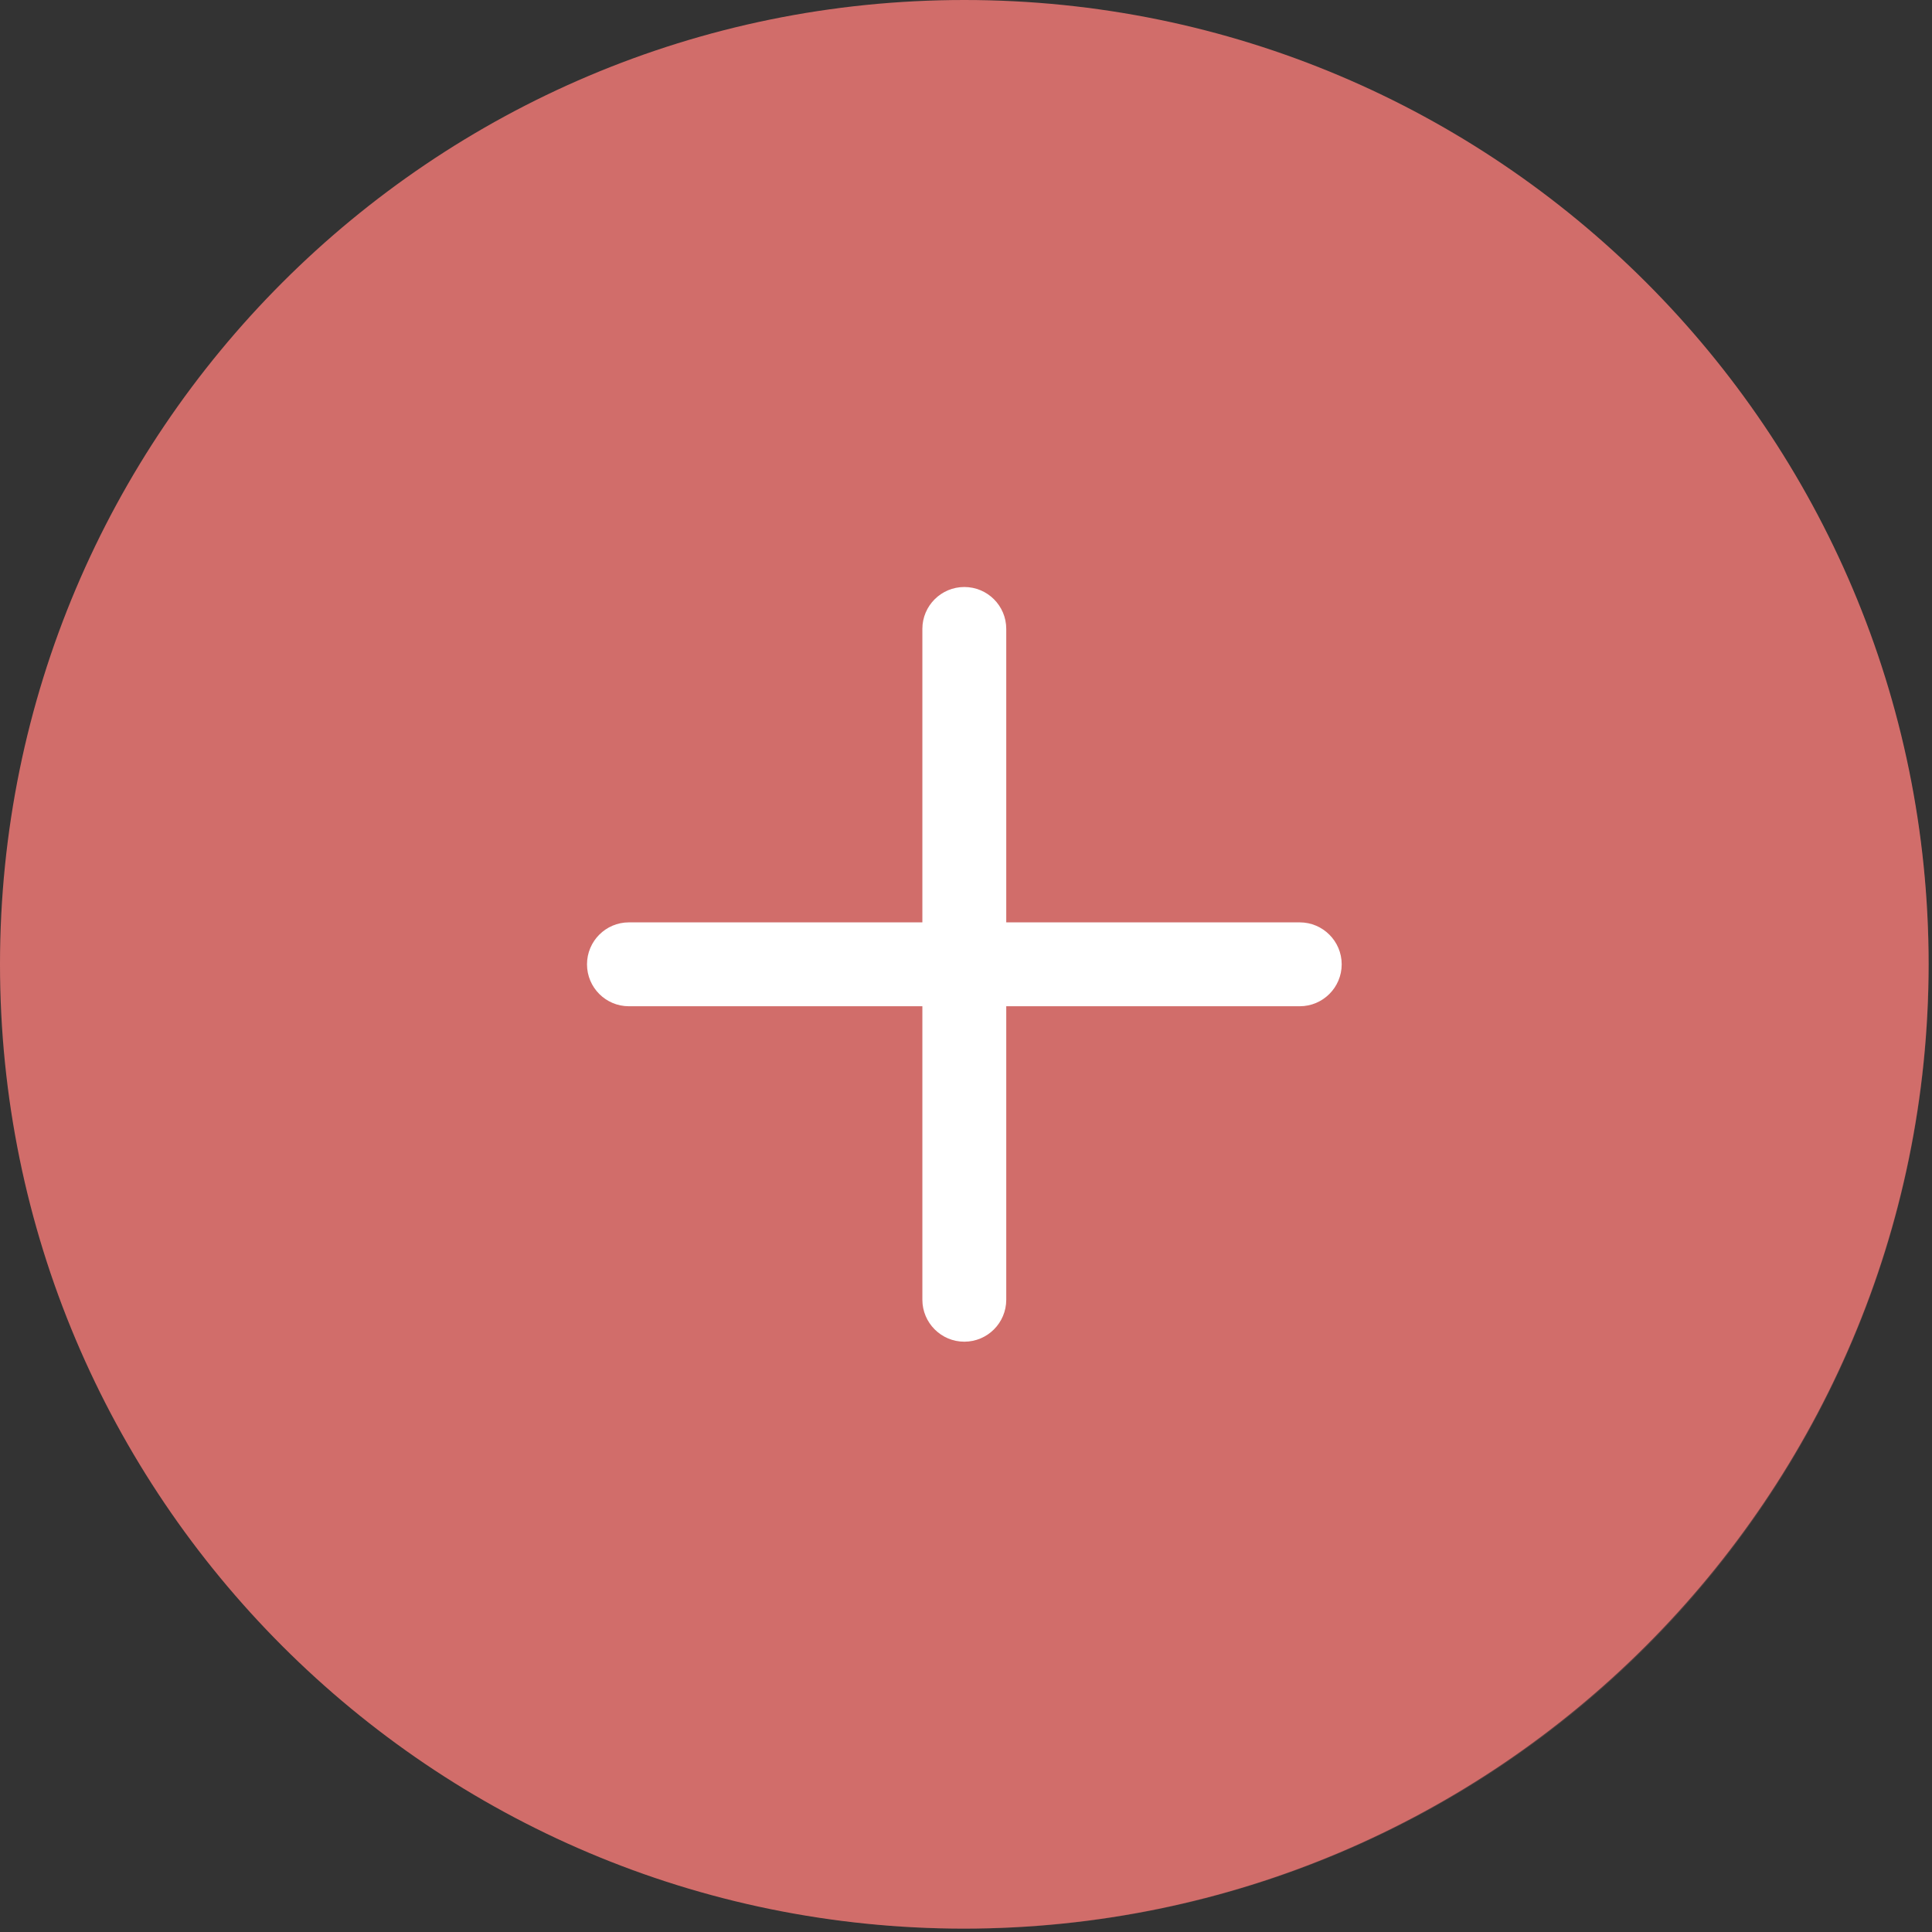 <?xml version="1.0" encoding="UTF-8"?>
<svg width="24px" height="24px" viewBox="0 0 24 24" version="1.1" xmlns="http://www.w3.org/2000/svg" xmlns:xlink="http://www.w3.org/1999/xlink">
    <rect x="0" y="0" width="24" height="24" fill="#333333" stroke="none"/>
    <!-- Generator: Sketch 46.2 (44496) - http://www.bohemiancoding.com/sketch -->
    <title>plus-sign copy 5</title>
    <desc>Created with Sketch.</desc>
    <defs></defs>
    <g id="HiFi-Cinnabon" stroke="none" stroke-width="1" fill="none" fill-rule="evenodd">
        <g id="Shop" transform="translate(-598, -1640)" fill-rule="nonzero">
            <g id="Birthday" transform="translate(597, 1364)">
                <g id="Add" transform="translate(1, 268)">
                    <g id="plus-sign-copy-5" transform="translate(0, 8)">
                        <path d="M19.332,2.543 C23.059,7.303 22.647,14.097 18.372,18.372 C14.097,22.647 7.303,23.059 2.543,19.332 C5.385,22.992 10.084,24.681 14.605,23.67 C19.127,22.658 22.658,19.127 23.67,14.605 C24.681,10.084 22.992,5.385 19.332,2.543 Z" id="Shape" fill-opacity="0.228" fill="#D16D6A"></path>
                        <path d="M11.979,23.958 C5.363,23.958 9.25185854e-16,18.595 0,11.979 C-8.09537622e-16,5.363 5.363,1.15648232e-15 11.979,0 C18.595,-1.15648232e-15 23.958,5.363 23.958,11.979 C23.951,18.592 18.592,23.951 11.979,23.958 Z" id="Shape" fill="#D16D6A"></path>
                        <path d="M16.146,11.458 L12.5,11.458 L12.5,7.812 C12.5,7.525 12.267,7.292 11.979,7.292 C11.692,7.292 11.458,7.525 11.458,7.812 L11.458,11.458 L7.812,11.458 C7.525,11.458 7.292,11.692 7.292,11.979 C7.292,12.267 7.525,12.5 7.812,12.5 L11.458,12.5 L11.458,16.146 C11.458,16.433 11.692,16.667 11.979,16.667 C12.267,16.667 12.5,16.433 12.5,16.146 L12.5,12.5 L16.146,12.5 C16.433,12.5 16.667,12.267 16.667,11.979 C16.667,11.692 16.433,11.458 16.146,11.458 Z" id="Shape" fill="#FFFFFF"></path>
                    </g>
                </g>
            </g>
        </g>
    </g>
</svg>